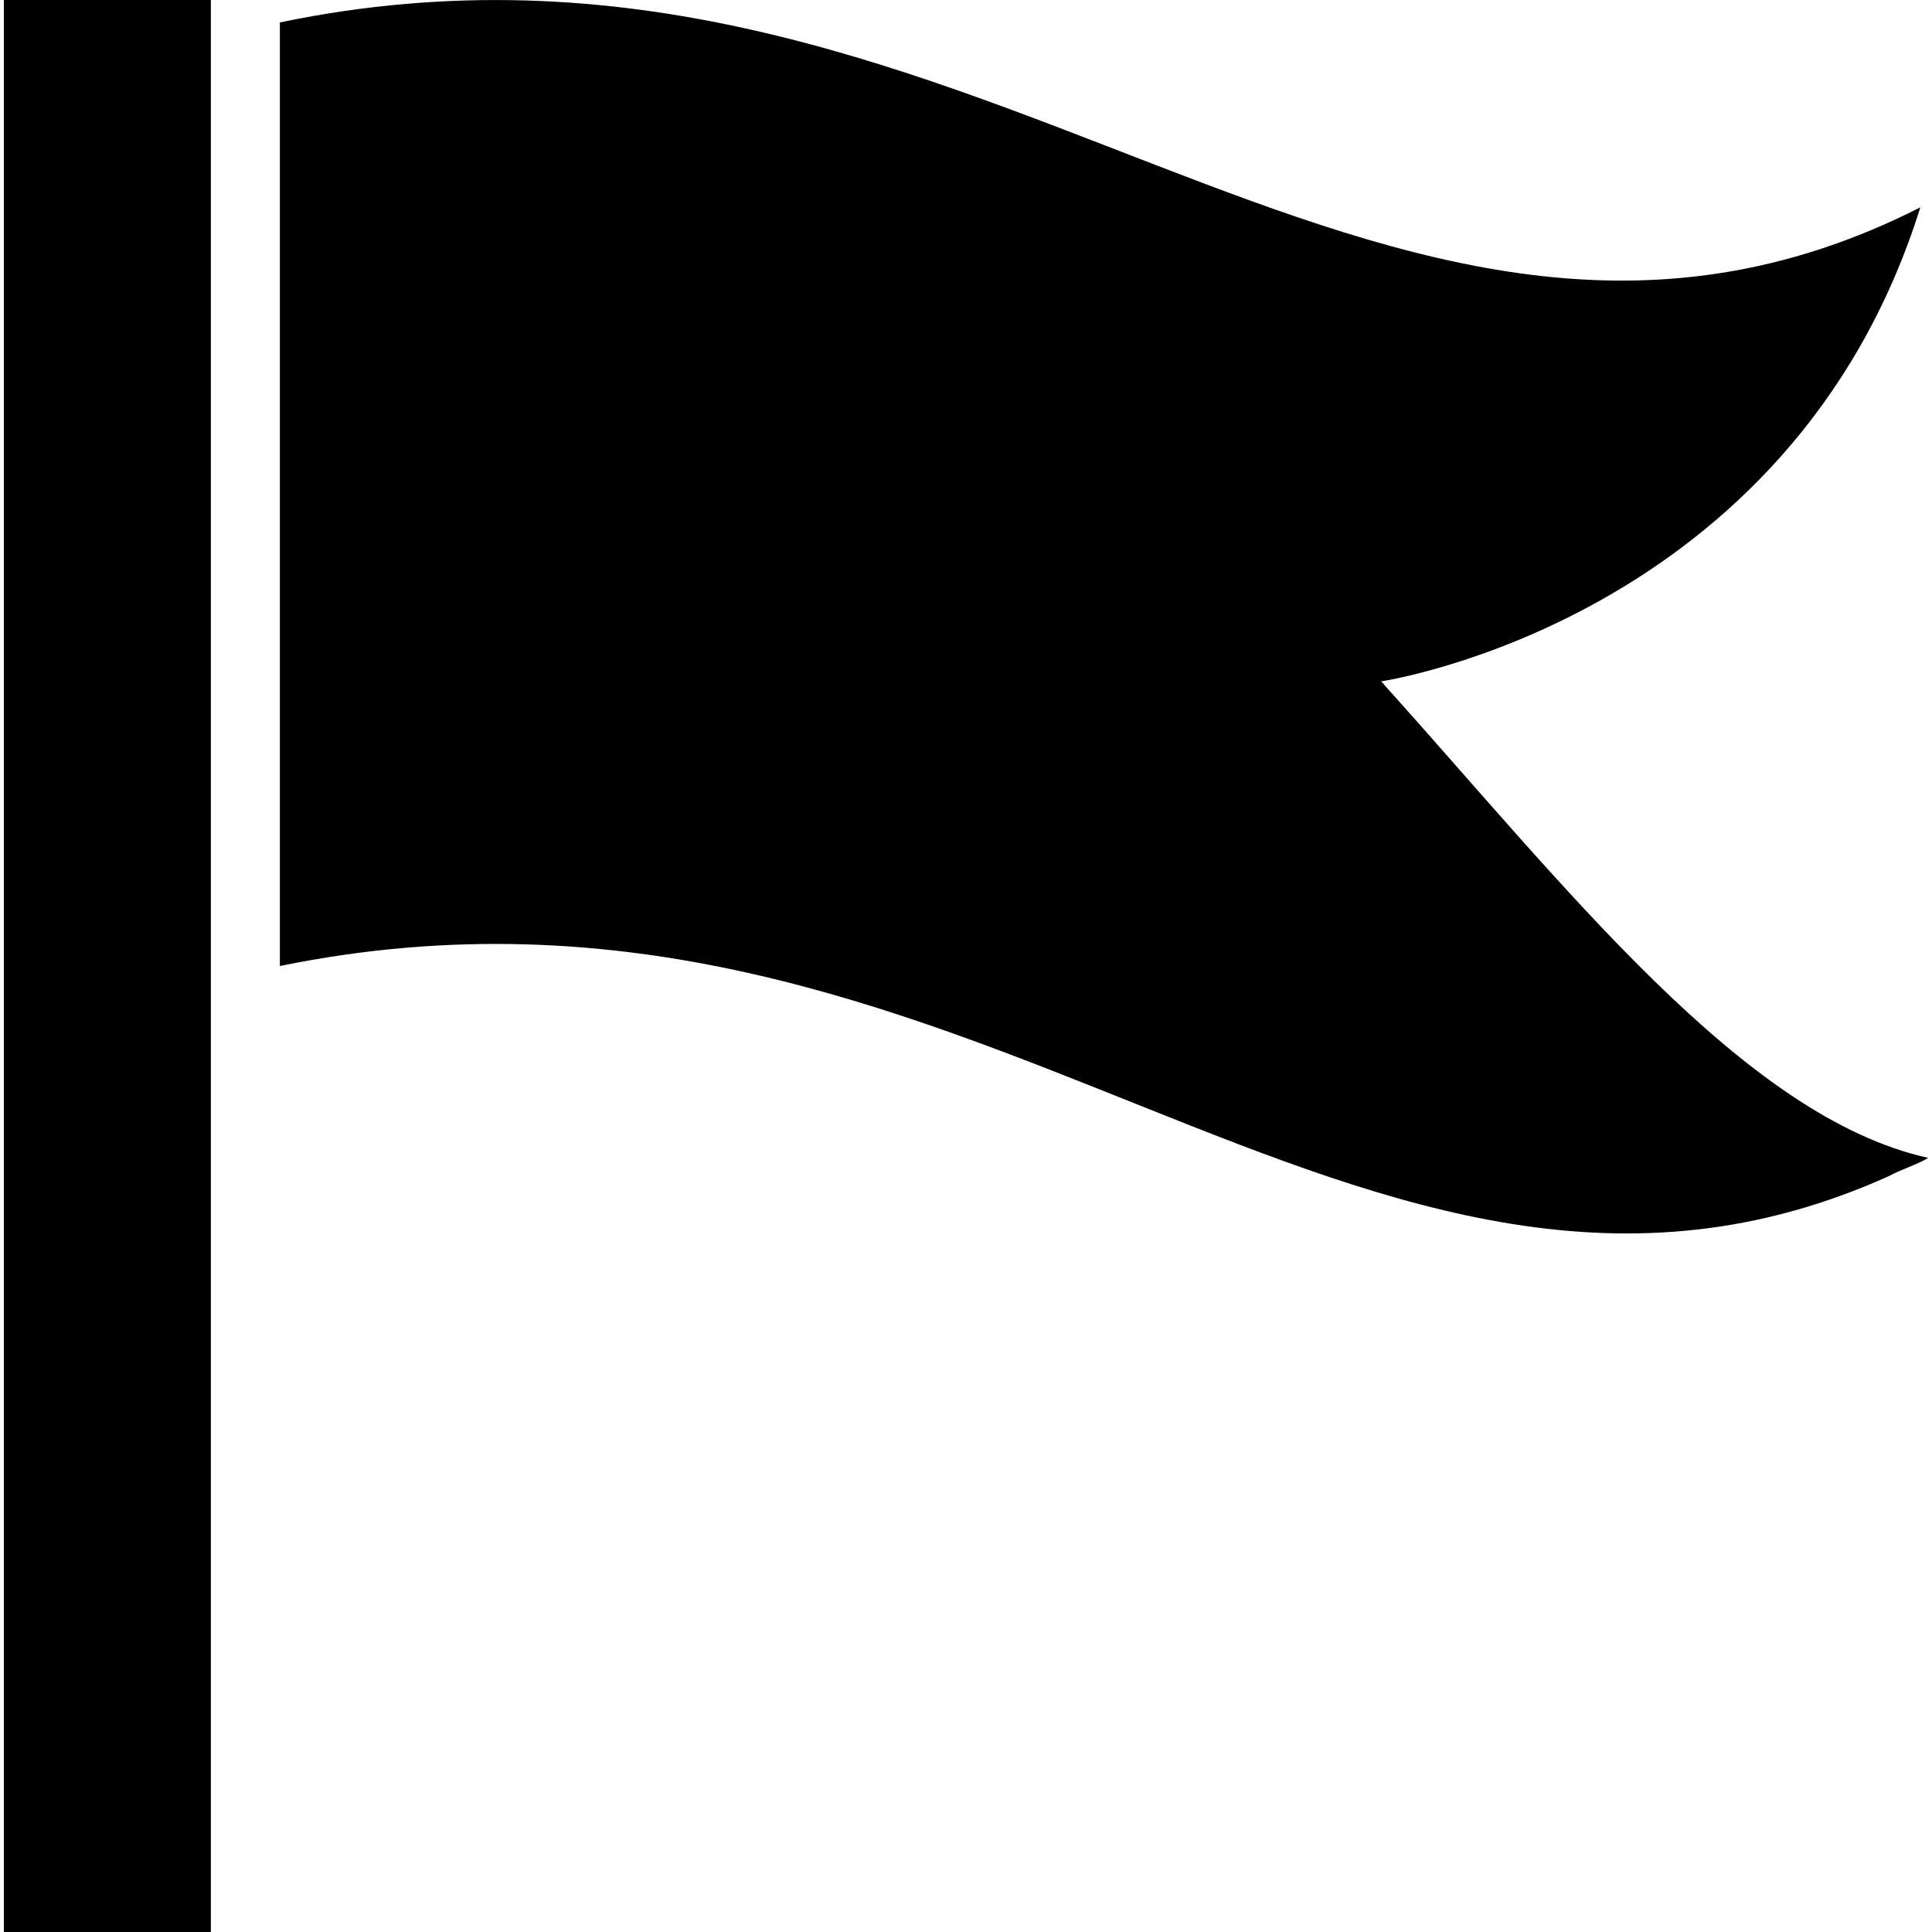 <svg version="1.1" id="Layer_1" xmlns="http://www.w3.org/2000/svg" xmlns:xlink="http://www.w3.org/1999/xlink" x="0px" y="0px"
	 viewBox="0 0 28 28" enable-background="new 0 0 28 28" xml:space="preserve">
<g>
	<defs>
		<rect id="SVGID_1_" width="28" height="28"/>
	</defs>
	<clipPath id="SVGID_2_">
		<use xlink:href="#SVGID_1_"  overflow="visible"/>
	</clipPath>
	<path clip-path="url(#SVGID_2_)" d="M0.056,28h3V0h-3V28z M20.017,9.875c0,0,5.939-0.881,7.814-6.87
		C19.944,7.01,14.056-1.756,4.056,0.325V14c10-2.042,15.666,6.501,23.328,3.041c0.149-0.085,0.41-0.166,0.561-0.26
		C25.264,16.186,22.697,12.852,20.017,9.875"/>
</g>
</svg>
